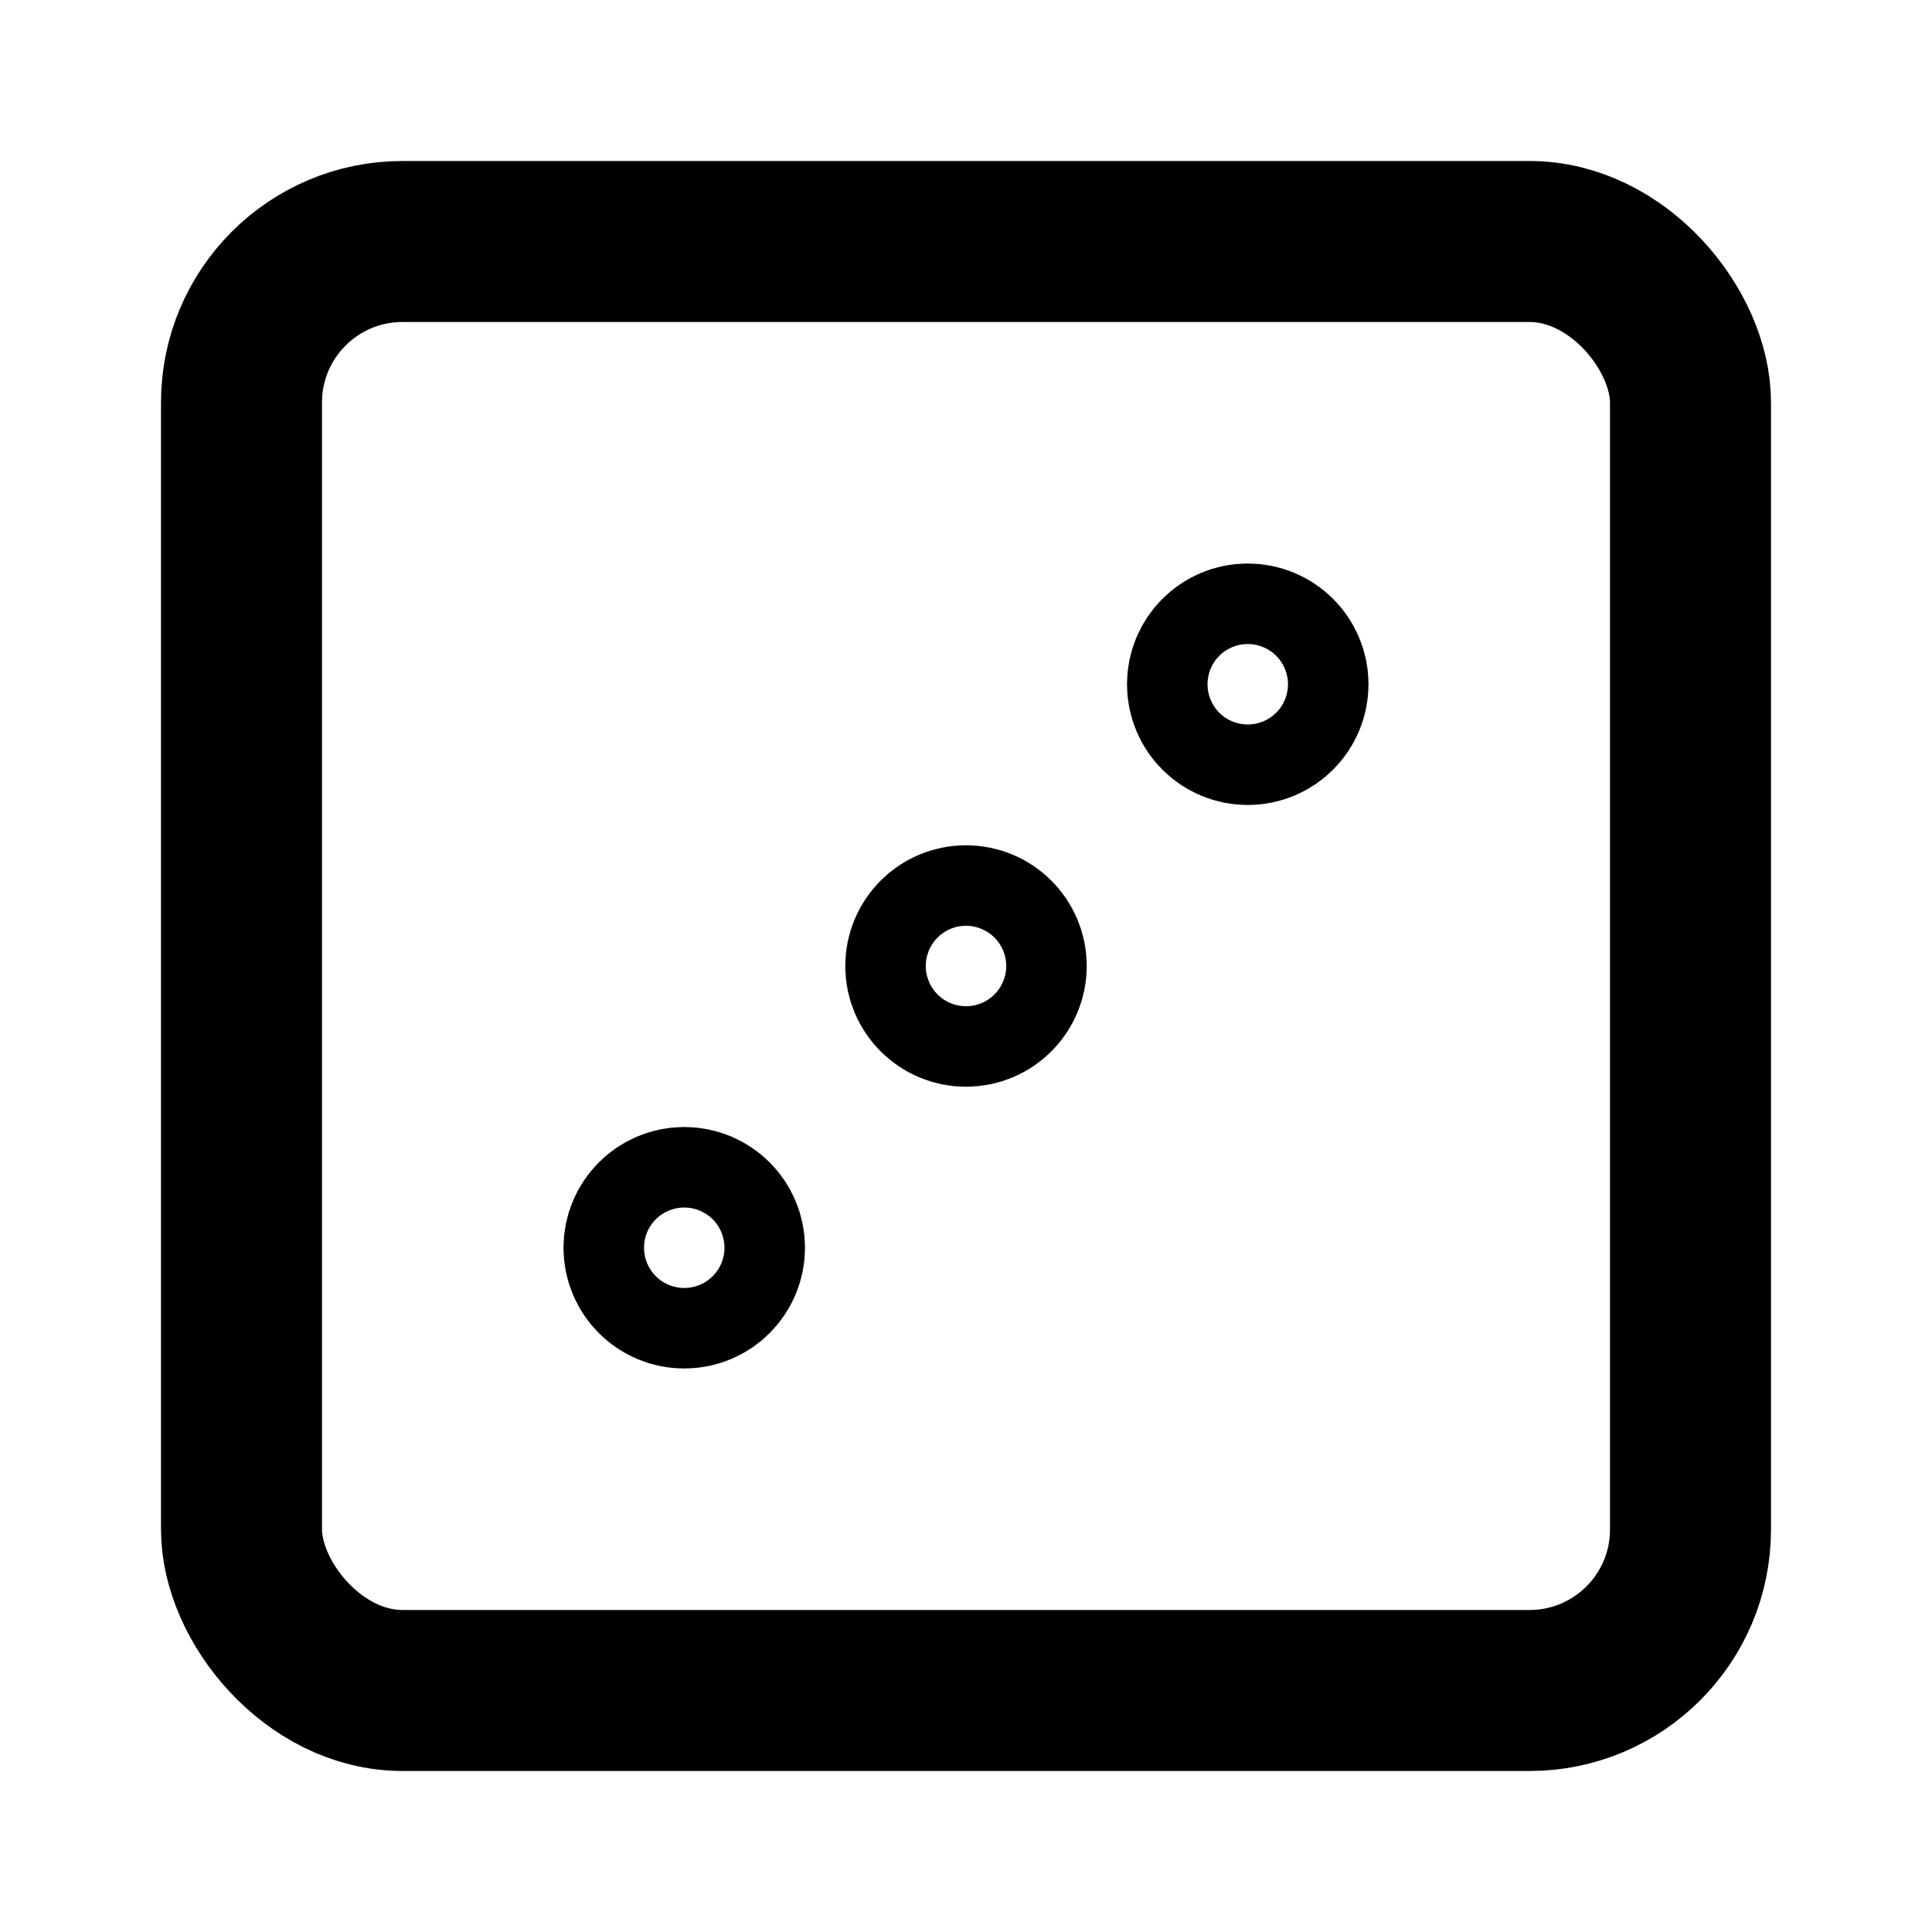 <svg xmlns="http://www.w3.org/2000/svg" xmlns:xlink="http://www.w3.org/1999/xlink" width="24" height="24" viewBox="0 0 24 24"><g fill="none" stroke="currentColor" stroke-linecap="round" stroke-linejoin="round" stroke-width="2"><rect width="18" height="18" x="3" y="3" rx="2"/><circle cx="15.5" cy="8.5" r=".5"/><circle cx="12" cy="12" r=".5"/><circle cx="8.5" cy="15.5" r=".5"/></g></svg>